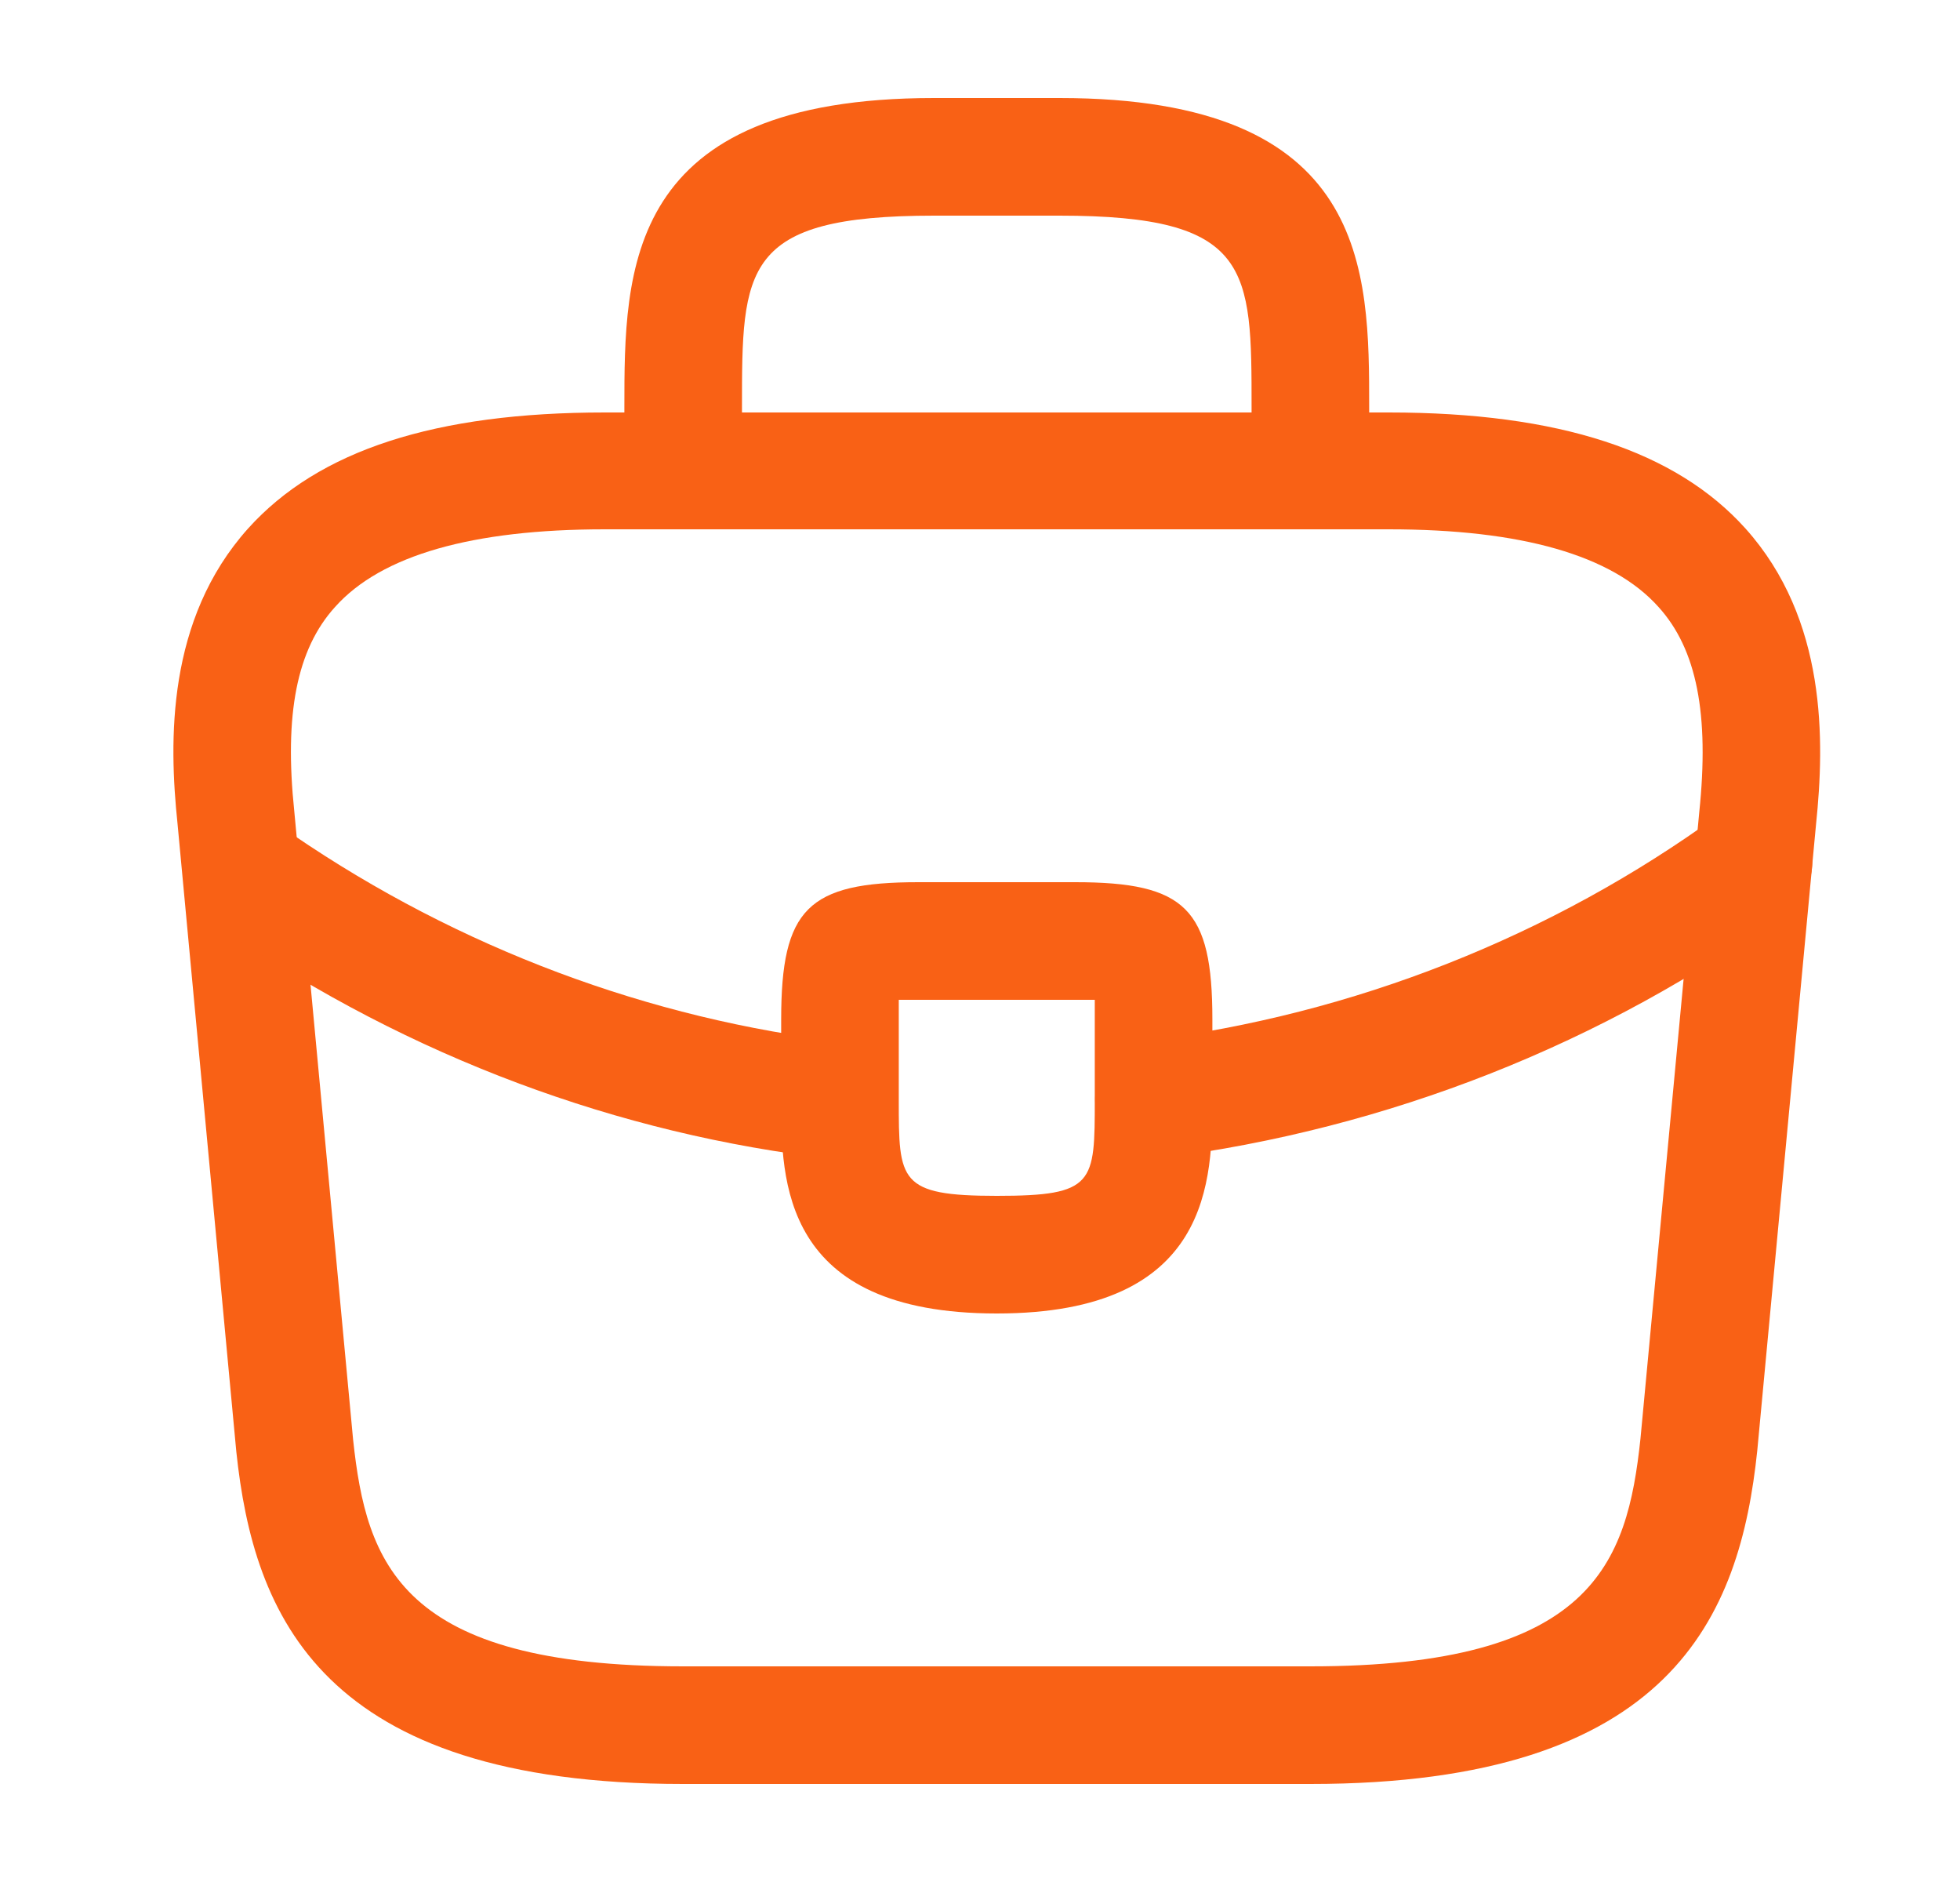 <svg width="25" height="24" viewBox="0 0 25 24" fill="none" xmlns="http://www.w3.org/2000/svg">
<path d="M16.714 22.75H8.714C4.094 22.75 3.234 20.6 3.014 18.51L2.264 10.5C2.154 9.45 2.124 7.9 3.164 6.74C4.064 5.74 5.554 5.26 7.714 5.26H17.714C19.884 5.26 21.374 5.75 22.264 6.74C23.304 7.9 23.274 9.45 23.164 10.51L22.414 18.5C22.194 20.6 21.334 22.75 16.714 22.75ZM7.714 6.75C6.024 6.75 4.864 7.08 4.274 7.74C3.784 8.28 3.624 9.11 3.754 10.35L4.504 18.36C4.674 19.94 5.104 21.25 8.714 21.25H16.714C20.314 21.25 20.754 19.94 20.924 18.35L21.674 10.36C21.804 9.11 21.644 8.28 21.154 7.74C20.564 7.08 19.404 6.75 17.714 6.75H7.714Z" fill="#F96115"/>
<path d="M16.714 6.75C16.304 6.75 15.964 6.41 15.964 6V5.2C15.964 3.42 15.964 2.75 13.514 2.75H11.914C9.464 2.75 9.464 3.42 9.464 5.2V6C9.464 6.41 9.124 6.75 8.714 6.75C8.304 6.75 7.964 6.41 7.964 6V5.2C7.964 3.44 7.964 1.25 11.914 1.25H13.514C17.464 1.25 17.464 3.44 17.464 5.2V6C17.464 6.41 17.124 6.75 16.714 6.75Z" fill="#F96115"/>
<path d="M12.714 16.75C9.964 16.75 9.964 15.05 9.964 14.03V13C9.964 11.59 10.304 11.25 11.714 11.25H13.714C15.124 11.25 15.464 11.59 15.464 13V14C15.464 15.04 15.464 16.75 12.714 16.75ZM11.464 12.75C11.464 12.83 11.464 12.92 11.464 13V14.03C11.464 15.06 11.464 15.25 12.714 15.25C13.964 15.25 13.964 15.09 13.964 14.02V13C13.964 12.92 13.964 12.83 13.964 12.75C13.884 12.75 13.794 12.75 13.714 12.75H11.714C11.634 12.75 11.544 12.75 11.464 12.75Z" fill="#F96115"/>
<path d="M14.714 14.77C14.344 14.77 14.014 14.49 13.974 14.11C13.924 13.7 14.214 13.32 14.624 13.27C17.264 12.94 19.794 11.94 21.924 10.39C22.254 10.14 22.724 10.22 22.974 10.56C23.214 10.89 23.144 11.36 22.804 11.61C20.464 13.31 17.704 14.4 14.804 14.77C14.774 14.77 14.744 14.77 14.714 14.77Z" fill="#F96115"/>
<path d="M10.714 14.78C10.684 14.78 10.654 14.78 10.624 14.78C7.884 14.47 5.214 13.47 2.904 11.89C2.564 11.66 2.474 11.19 2.704 10.85C2.934 10.51 3.404 10.42 3.744 10.65C5.854 12.09 8.284 13 10.784 13.29C11.194 13.34 11.494 13.71 11.444 14.12C11.414 14.5 11.094 14.78 10.714 14.78Z" fill="#F96115"/>
</svg>
